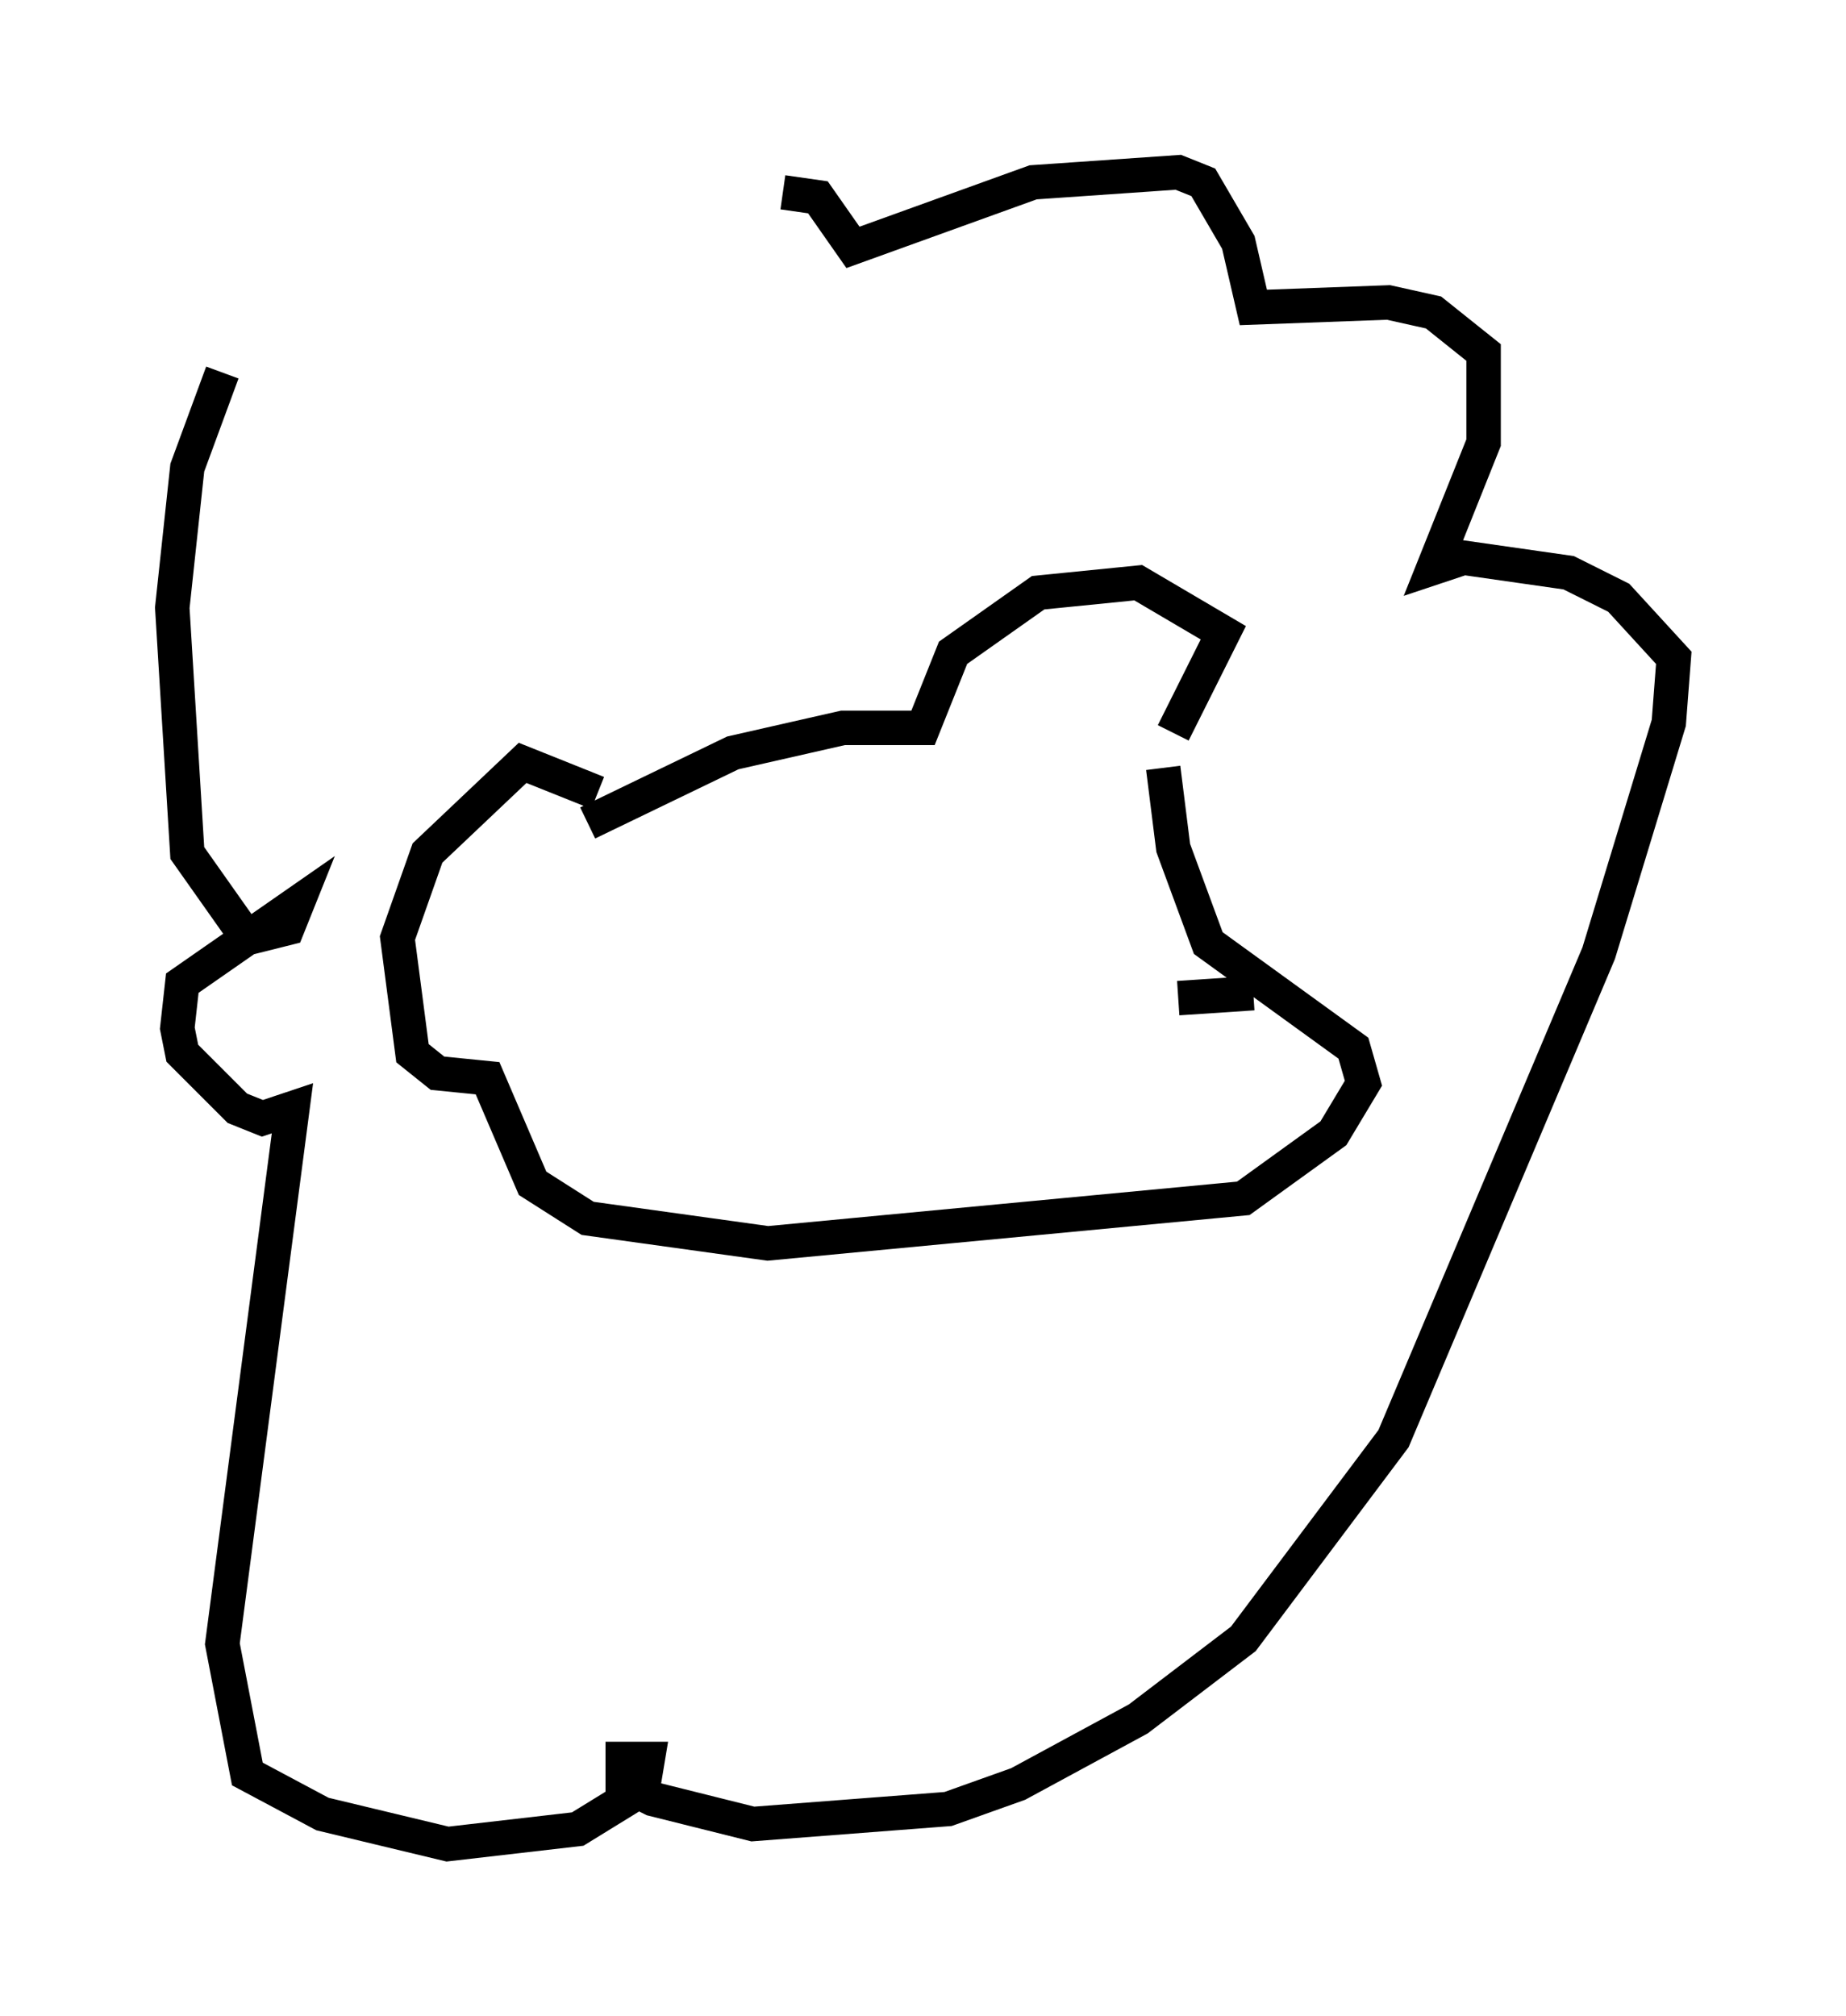 <?xml version="1.0" encoding="utf-8" ?>
<svg baseProfile="full" height="58.514" version="1.1" width="53.575" xmlns="http://www.w3.org/2000/svg" xmlns:ev="http://www.w3.org/2001/xml-events" xmlns:xlink="http://www.w3.org/1999/xlink"><defs /><rect fill="white" height="58.514" width="53.575" x="0" y="0" /><path d="M16.475, 6.453 m6.246, -0.872 l1.017, 0.145 1.017, 1.453 l5.229, -1.888 4.212, -0.291 l0.726, 0.291 1.017, 1.743 l0.436, 1.888 3.922, -0.145 l1.307, 0.291 1.453, 1.162 l0.0, 2.615 -1.453, 3.631 l0.872, -0.291 3.05, 0.436 l1.453, 0.726 1.598, 1.743 l-0.145, 1.888 -2.034, 6.682 l-5.955, 14.089 -4.358, 5.81 l-3.05, 2.324 -3.486, 1.888 l-2.034, 0.726 -5.665, 0.436 l-2.905, -0.726 -0.872, -0.436 l0.0, -0.726 0.726, 0.0 l-0.145, 0.872 -1.888, 1.162 l-3.777, 0.436 -3.631, -0.872 l-2.179, -1.162 -0.726, -3.777 l2.034, -15.542 -0.872, 0.291 l-0.726, -0.291 -1.598, -1.598 l-0.145, -0.726 0.145, -1.307 l3.341, -2.324 -0.291, 0.726 l-1.162, 0.291 -1.743, -2.469 l-0.436, -7.117 0.436, -4.067 l1.017, -2.76 m9.296, -3.341 l0.0, 0.0 m1.307, 16.413 l4.212, -2.034 3.196, -0.726 l2.324, 0.0 0.872, -2.179 l2.469, -1.743 2.905, -0.291 l2.469, 1.453 -1.453, 2.905 m-16.704, 1.743 l-2.179, -0.872 -2.76, 2.615 l-0.872, 2.469 0.436, 3.341 l0.726, 0.581 1.453, 0.145 l1.307, 3.05 1.598, 1.017 l5.229, 0.726 13.799, -1.307 l2.615, -1.888 0.872, -1.453 l-0.291, -1.017 -4.212, -3.05 l-1.017, -2.76 -0.291, -2.324 m0.436, 6.682 l2.179, -0.145 " fill="none" stroke="black" stroke-width="1" /></svg>